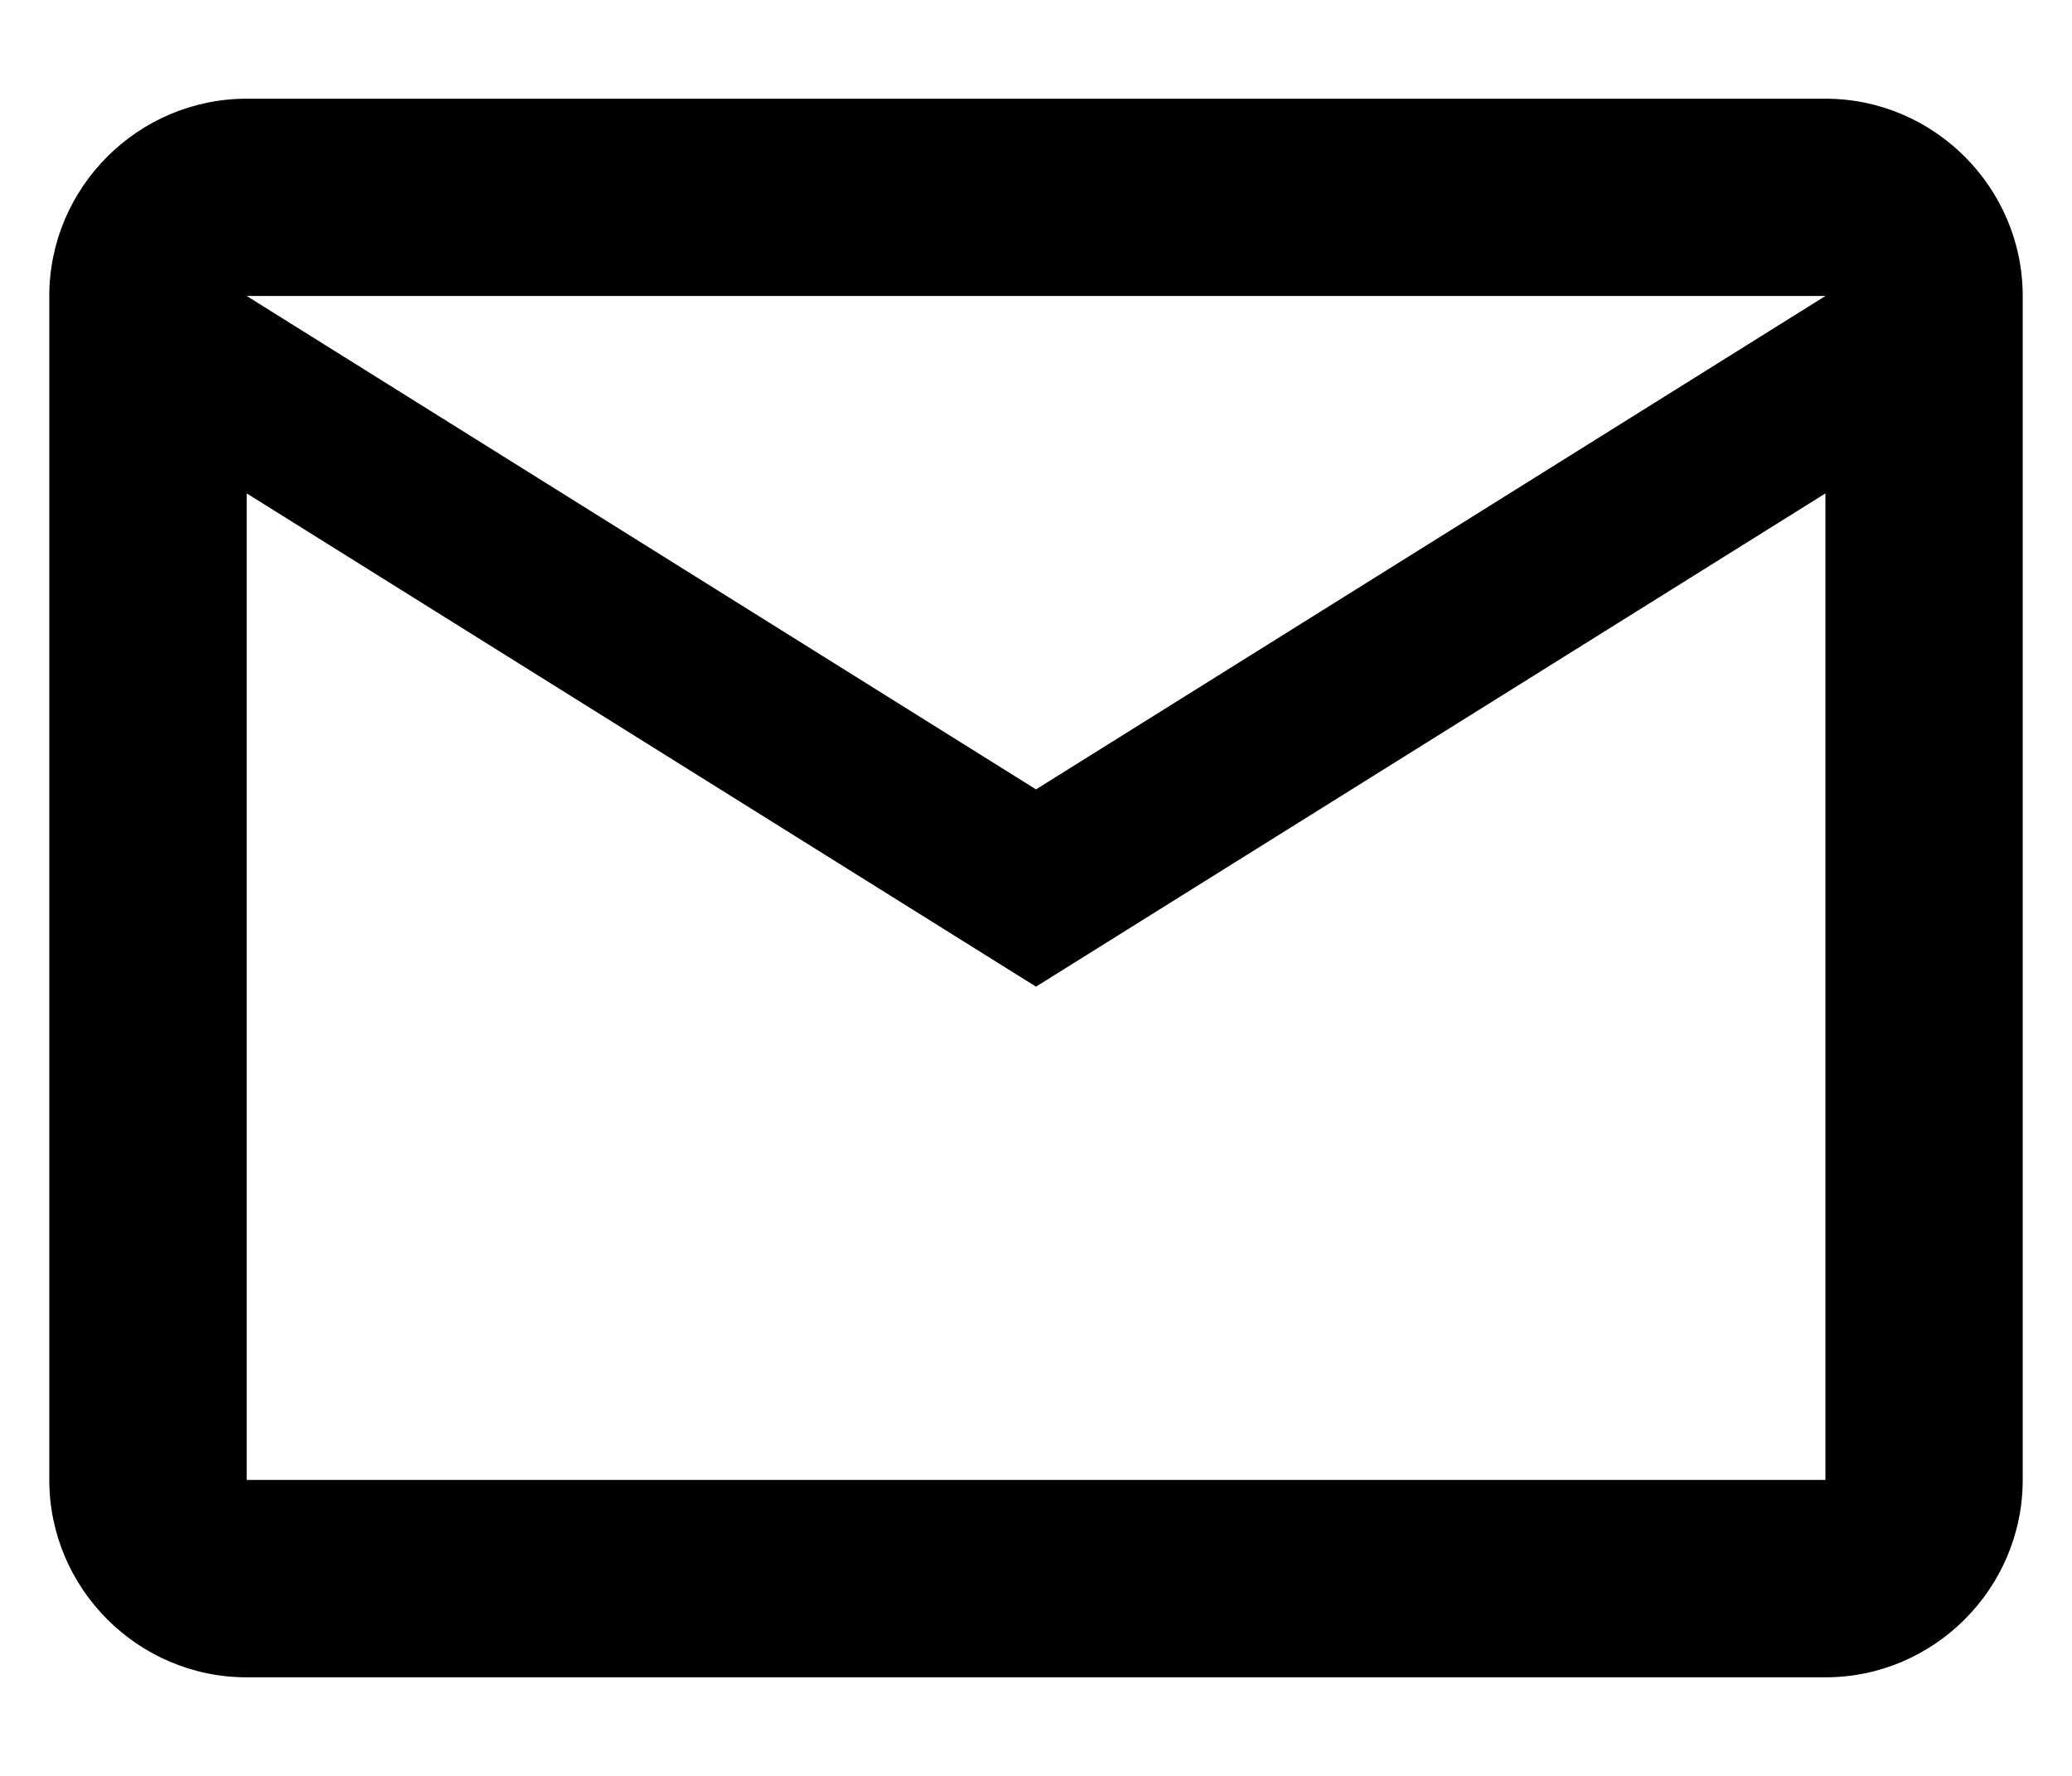 <svg width="14" height="12" viewBox="0 0 14 12" fill="none" xmlns="http://www.w3.org/2000/svg">
<path d="M13.667 2C13.667 1.267 13.067 0.667 12.334 0.667H1.667C0.933 0.667 0.333 1.267 0.333 2V10C0.333 10.734 0.933 11.334 1.667 11.334H12.334C13.067 11.334 13.667 10.734 13.667 10V2ZM12.334 2L7 5.334L1.667 2H12.334ZM12.334 10H1.667V3.334L7 6.667L12.334 3.334V10Z" fill="black"/>
</svg>

